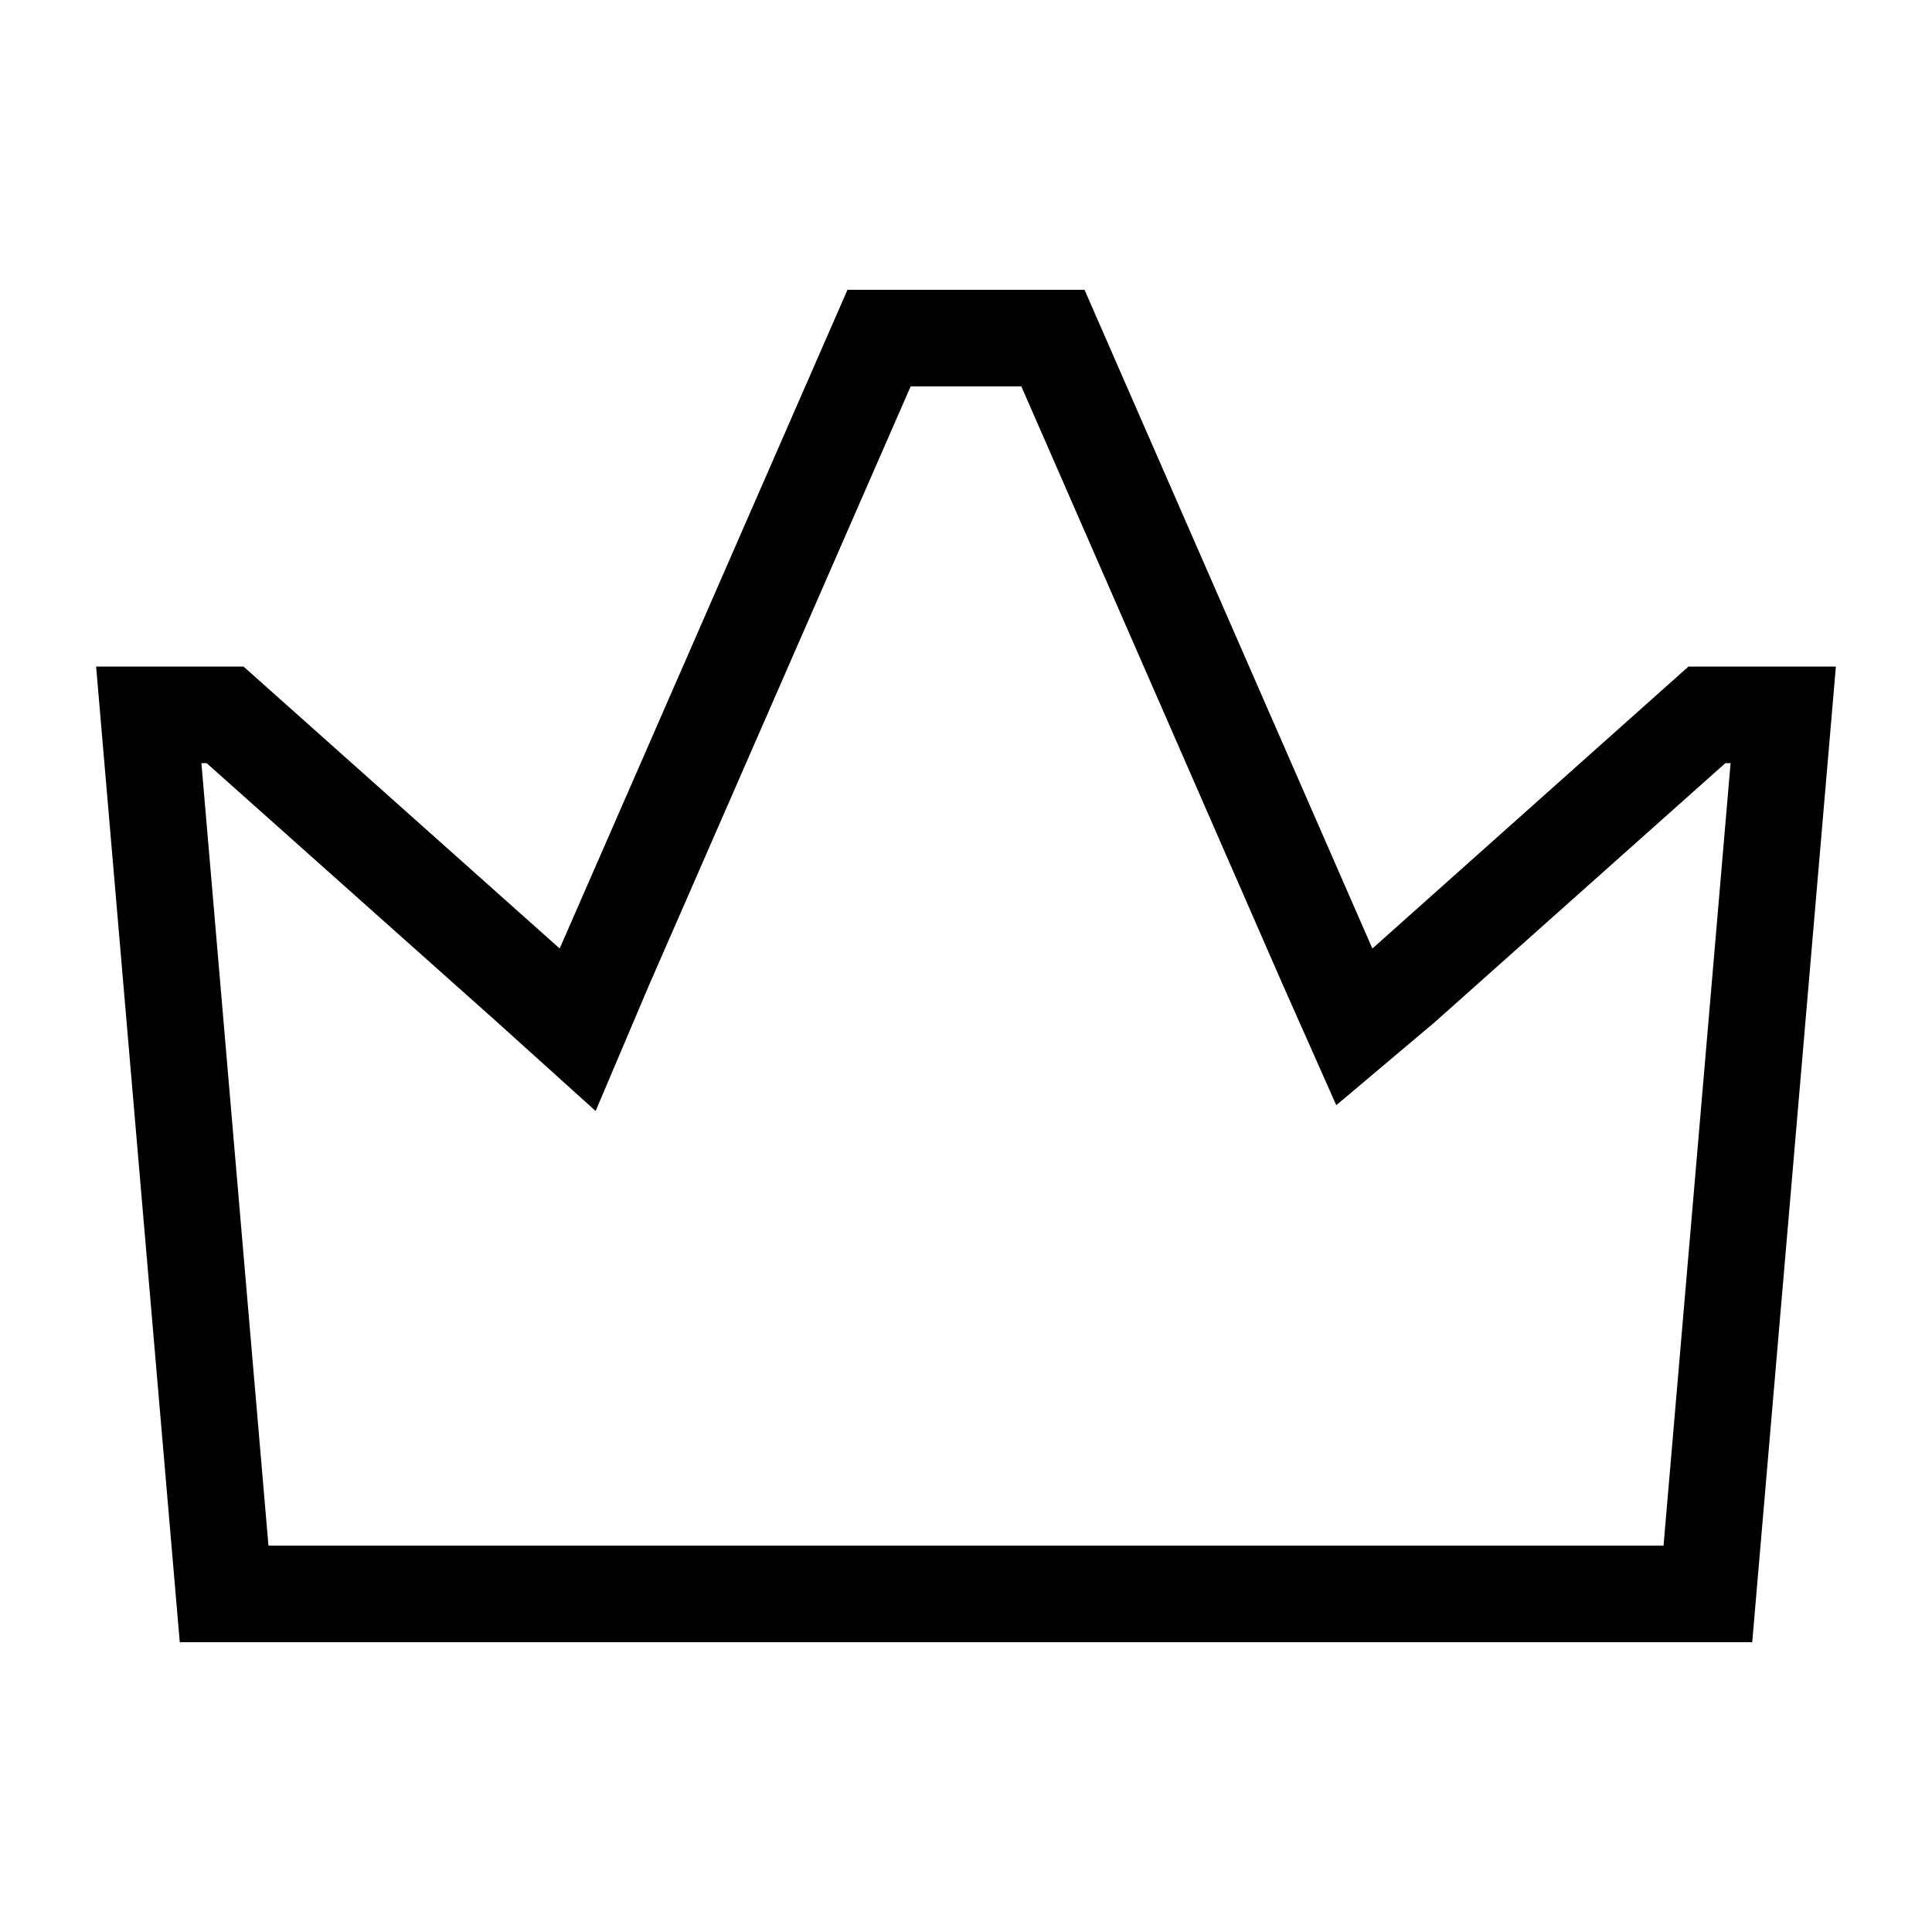 <svg viewBox="0 0 20 20" xmlns="http://www.w3.org/2000/svg">
<path fill-rule="evenodd" clip-rule="evenodd" d="M8.773 3H11.227L14.197 9.797L14.198 9.8L14.207 9.819L17.479 6.9H19.005L18.139 17H1.861L0.995 6.9H2.521L5.794 9.819L5.802 9.8L8.773 3ZM9.427 4L6.719 10.198L6.166 11.501L5.136 10.572L2.139 7.9H2.085L2.779 16H17.221L17.915 7.9H17.861L14.852 10.582L13.833 11.441L13.282 10.2L10.573 4H9.427Z" />
</svg>
